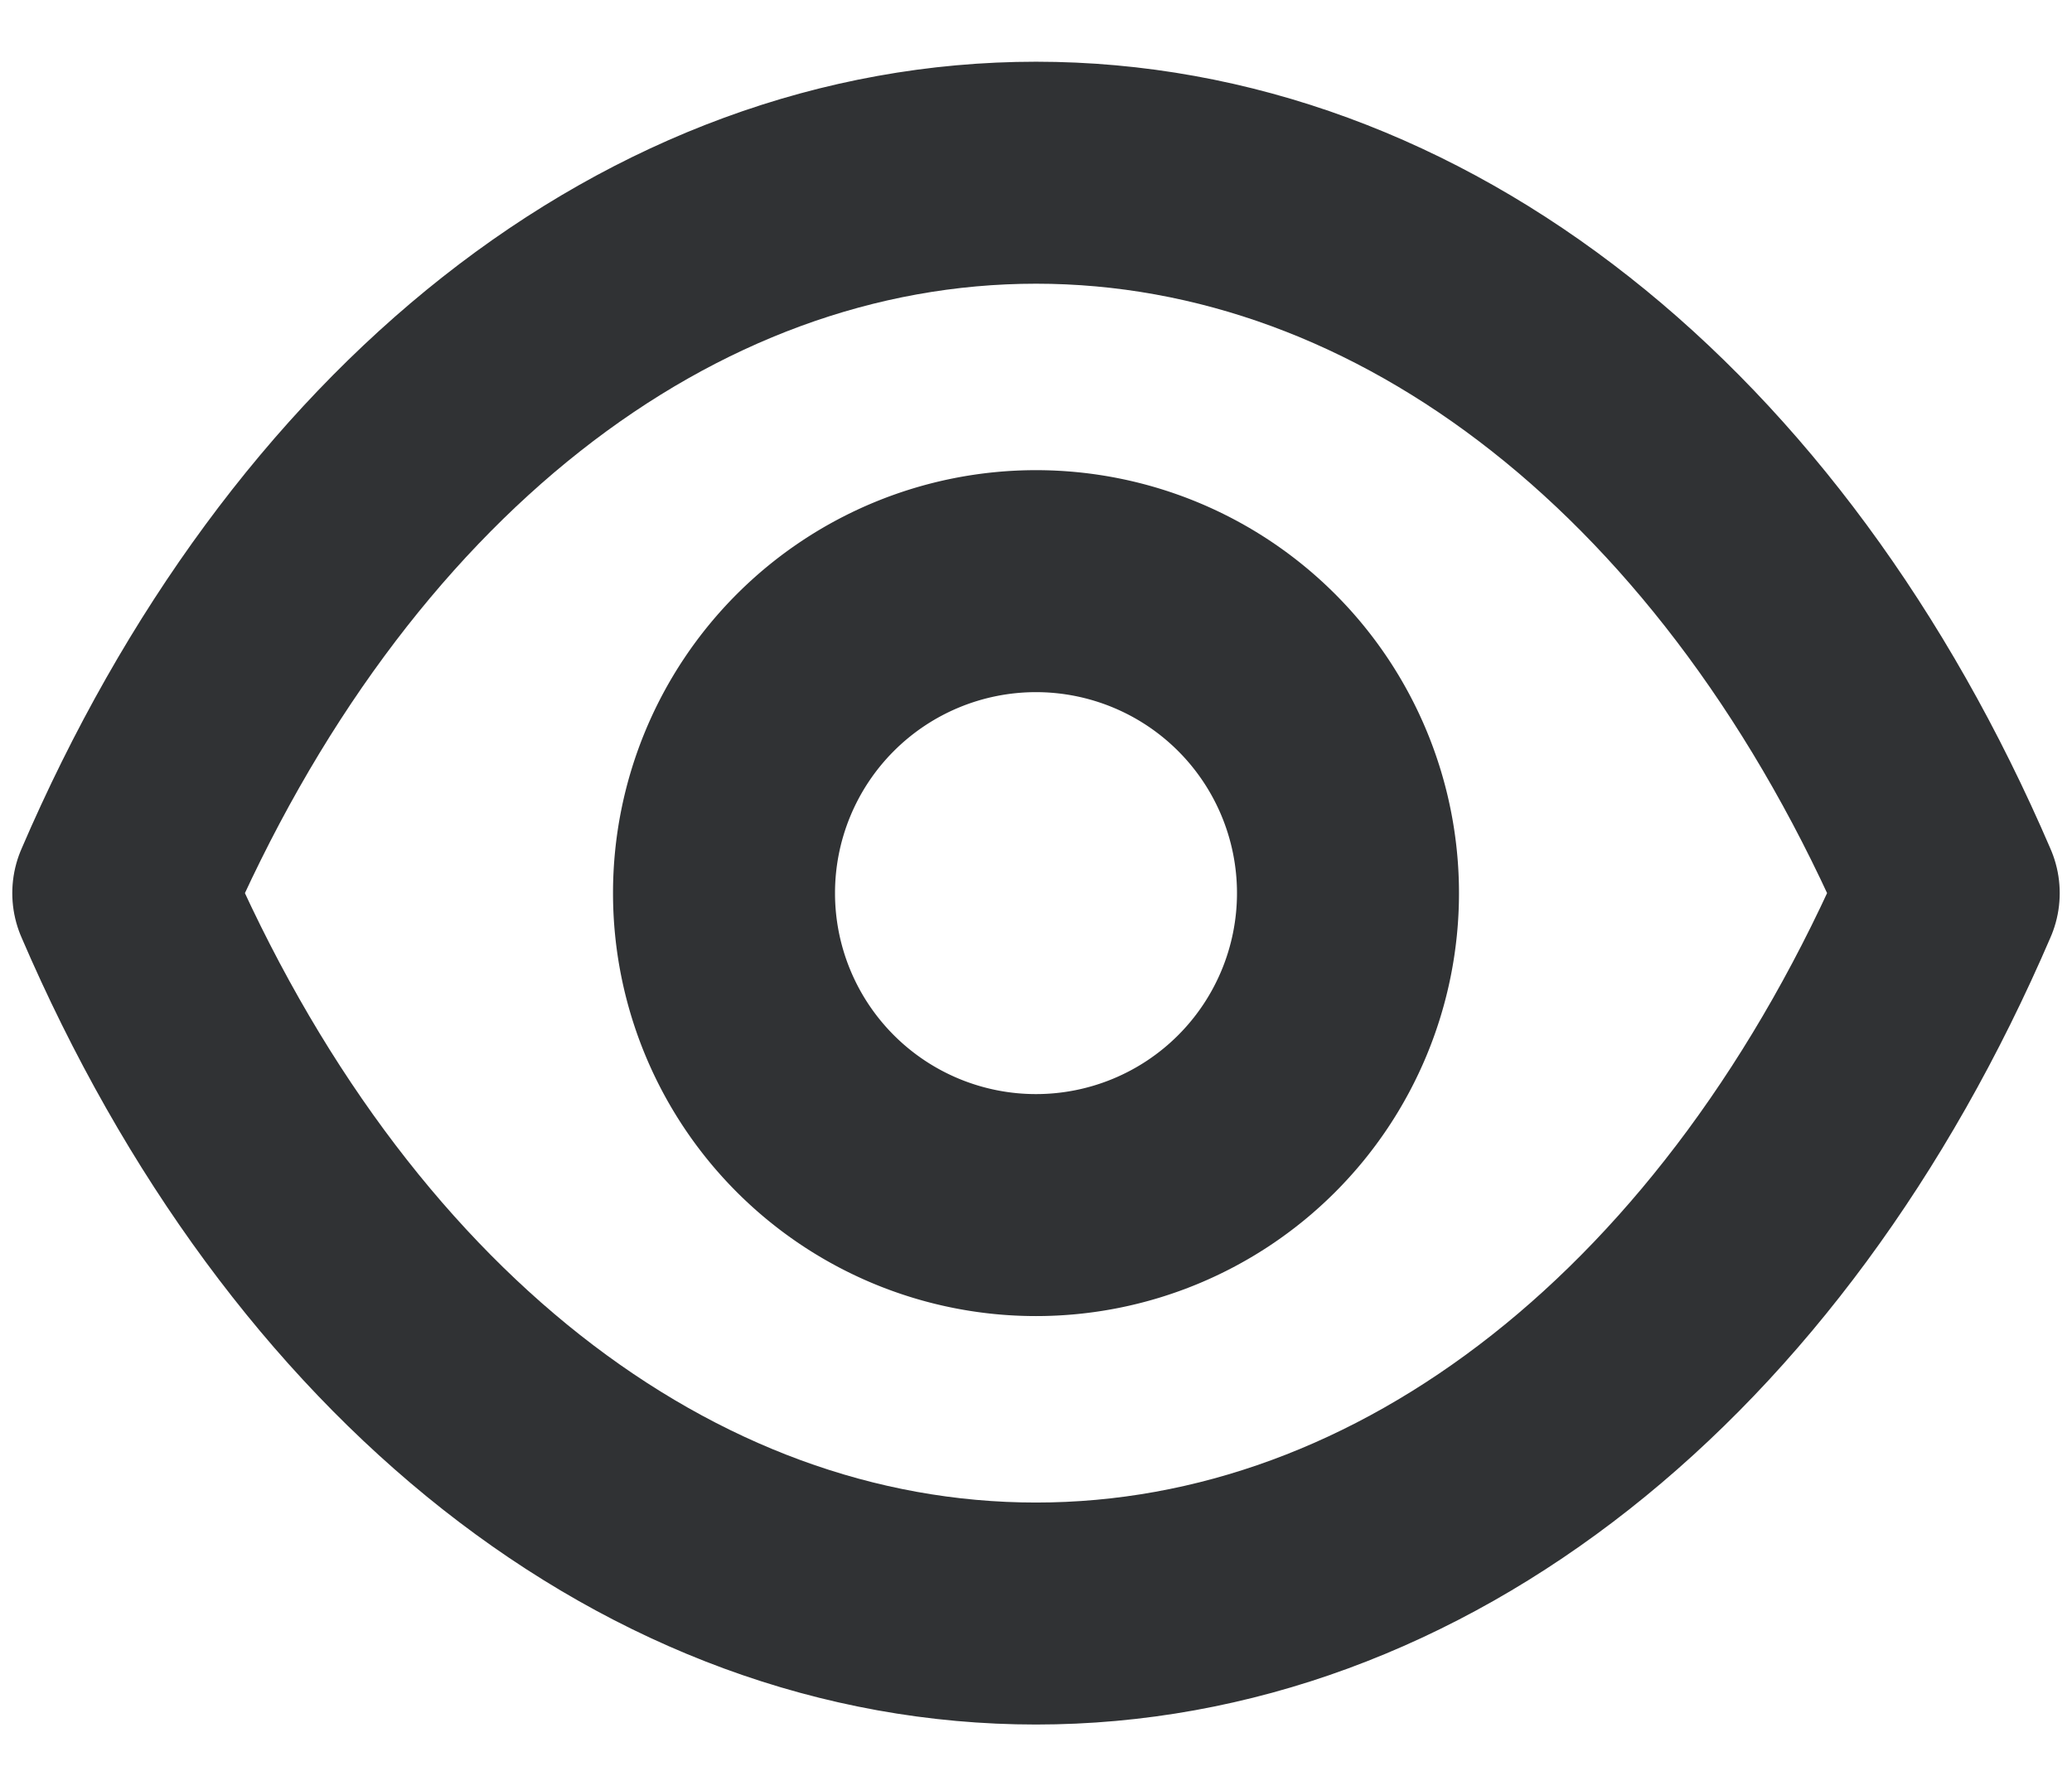 <svg width="14" height="12" fill="none" xmlns="http://www.w3.org/2000/svg"><path clip-rule="evenodd" d="M9.108 6.035a2.108 2.108 0 11-4.216 0 2.108 2.108 0 014.216 0z" stroke="#303234" stroke-width="1.5" stroke-linecap="round" stroke-linejoin="round"/><path clip-rule="evenodd" d="M6.999 10.903c2.538 0 4.86-1.825 6.168-4.868-1.307-3.042-3.63-4.868-6.168-4.868h.003c-2.54 0-4.861 1.826-6.169 4.868 1.308 3.043 3.63 4.868 6.168 4.868H7z" stroke="#303234" stroke-width="1.5" stroke-linecap="round" stroke-linejoin="round"/></svg>